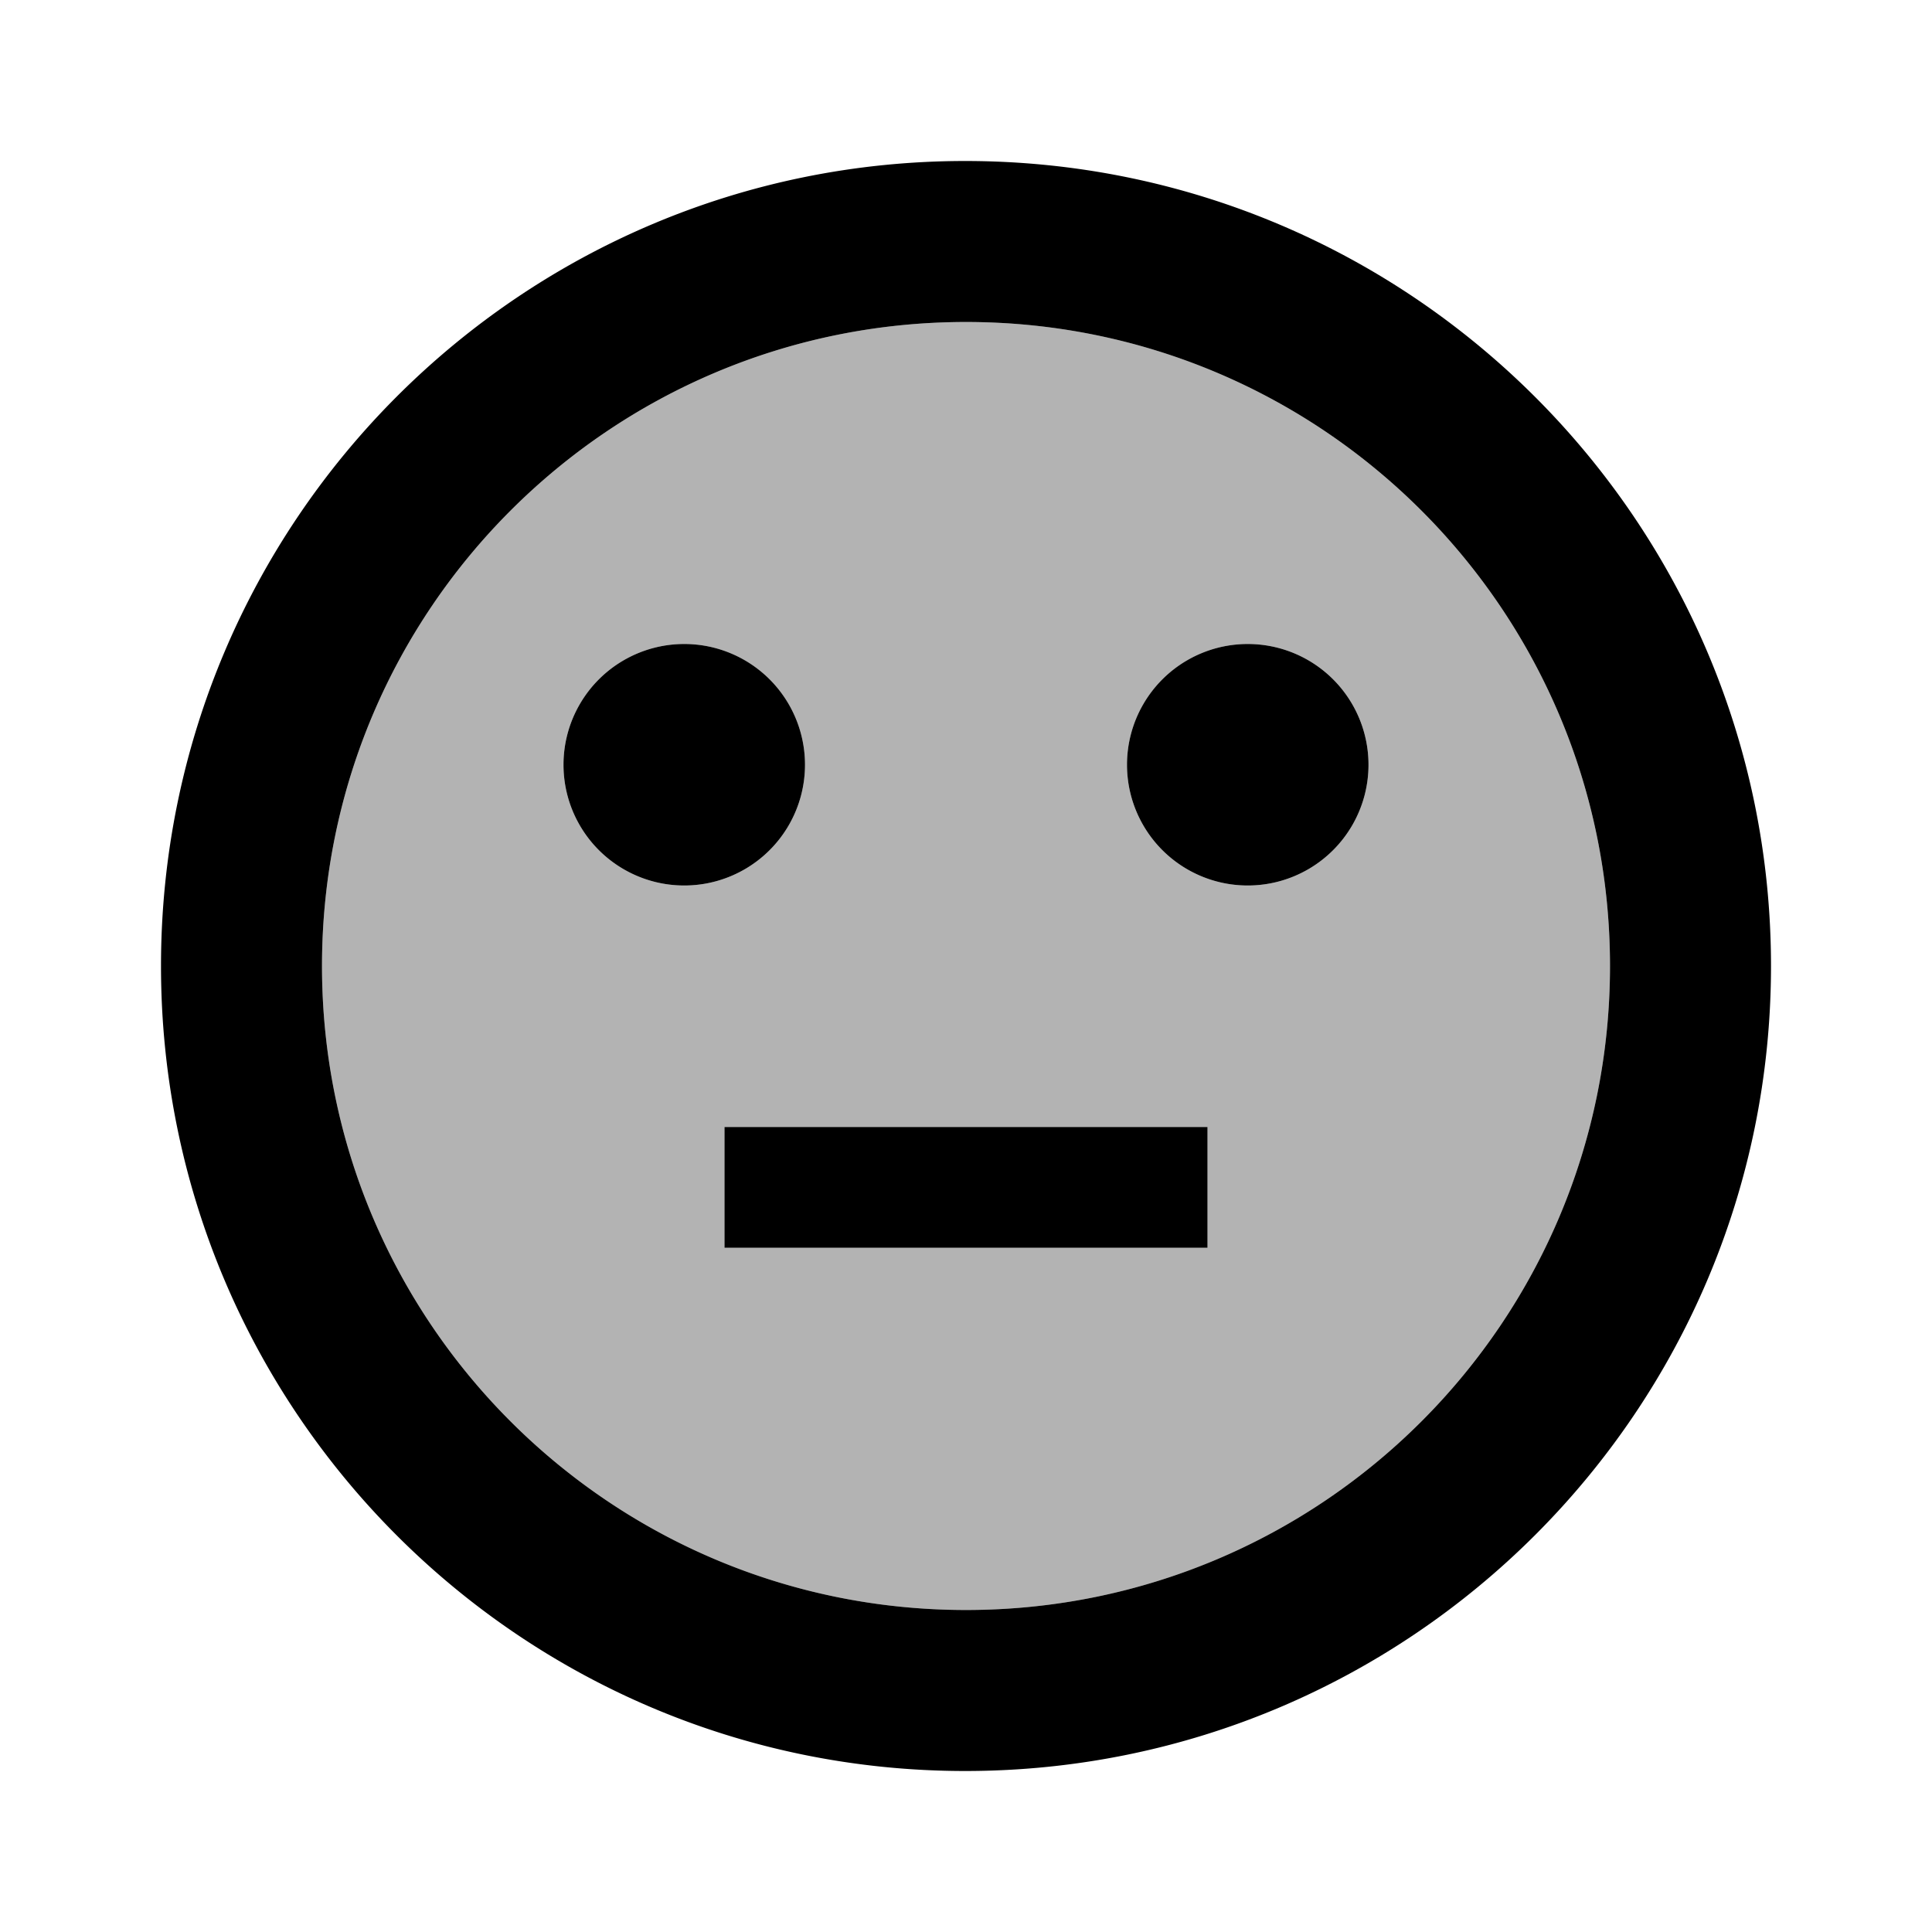 <svg width="24" height="24" xmlns="http://www.w3.org/2000/svg" viewBox="0 0 24 24"><path d="M12 20c-4.42 0-8-3.58-8-8s3.58-8 8-8 8 3.58 8 8-3.58 8-8 8zm-3-6v1.5h6V14H9zm6.5-3a1.5 1.5 0 100-3 1.5 1.5 0 000 3zm-7 0a1.5 1.5 0 100-3 1.5 1.5 0 000 3z" opacity=".3"/><path d="M11.99 2C6.47 2 2 6.48 2 12s4.47 10 9.99 10C17.52 22 22 17.52 22 12S17.52 2 11.99 2zM12 20c-4.42 0-8-3.58-8-8s3.58-8 8-8 8 3.58 8 8-3.58 8-8 8zm-3-6v1.5h6V14H9zm6.5-3a1.5 1.5 0 100-3 1.5 1.5 0 000 3zm-7 0a1.5 1.5 0 100-3 1.5 1.5 0 000 3z"/></svg>